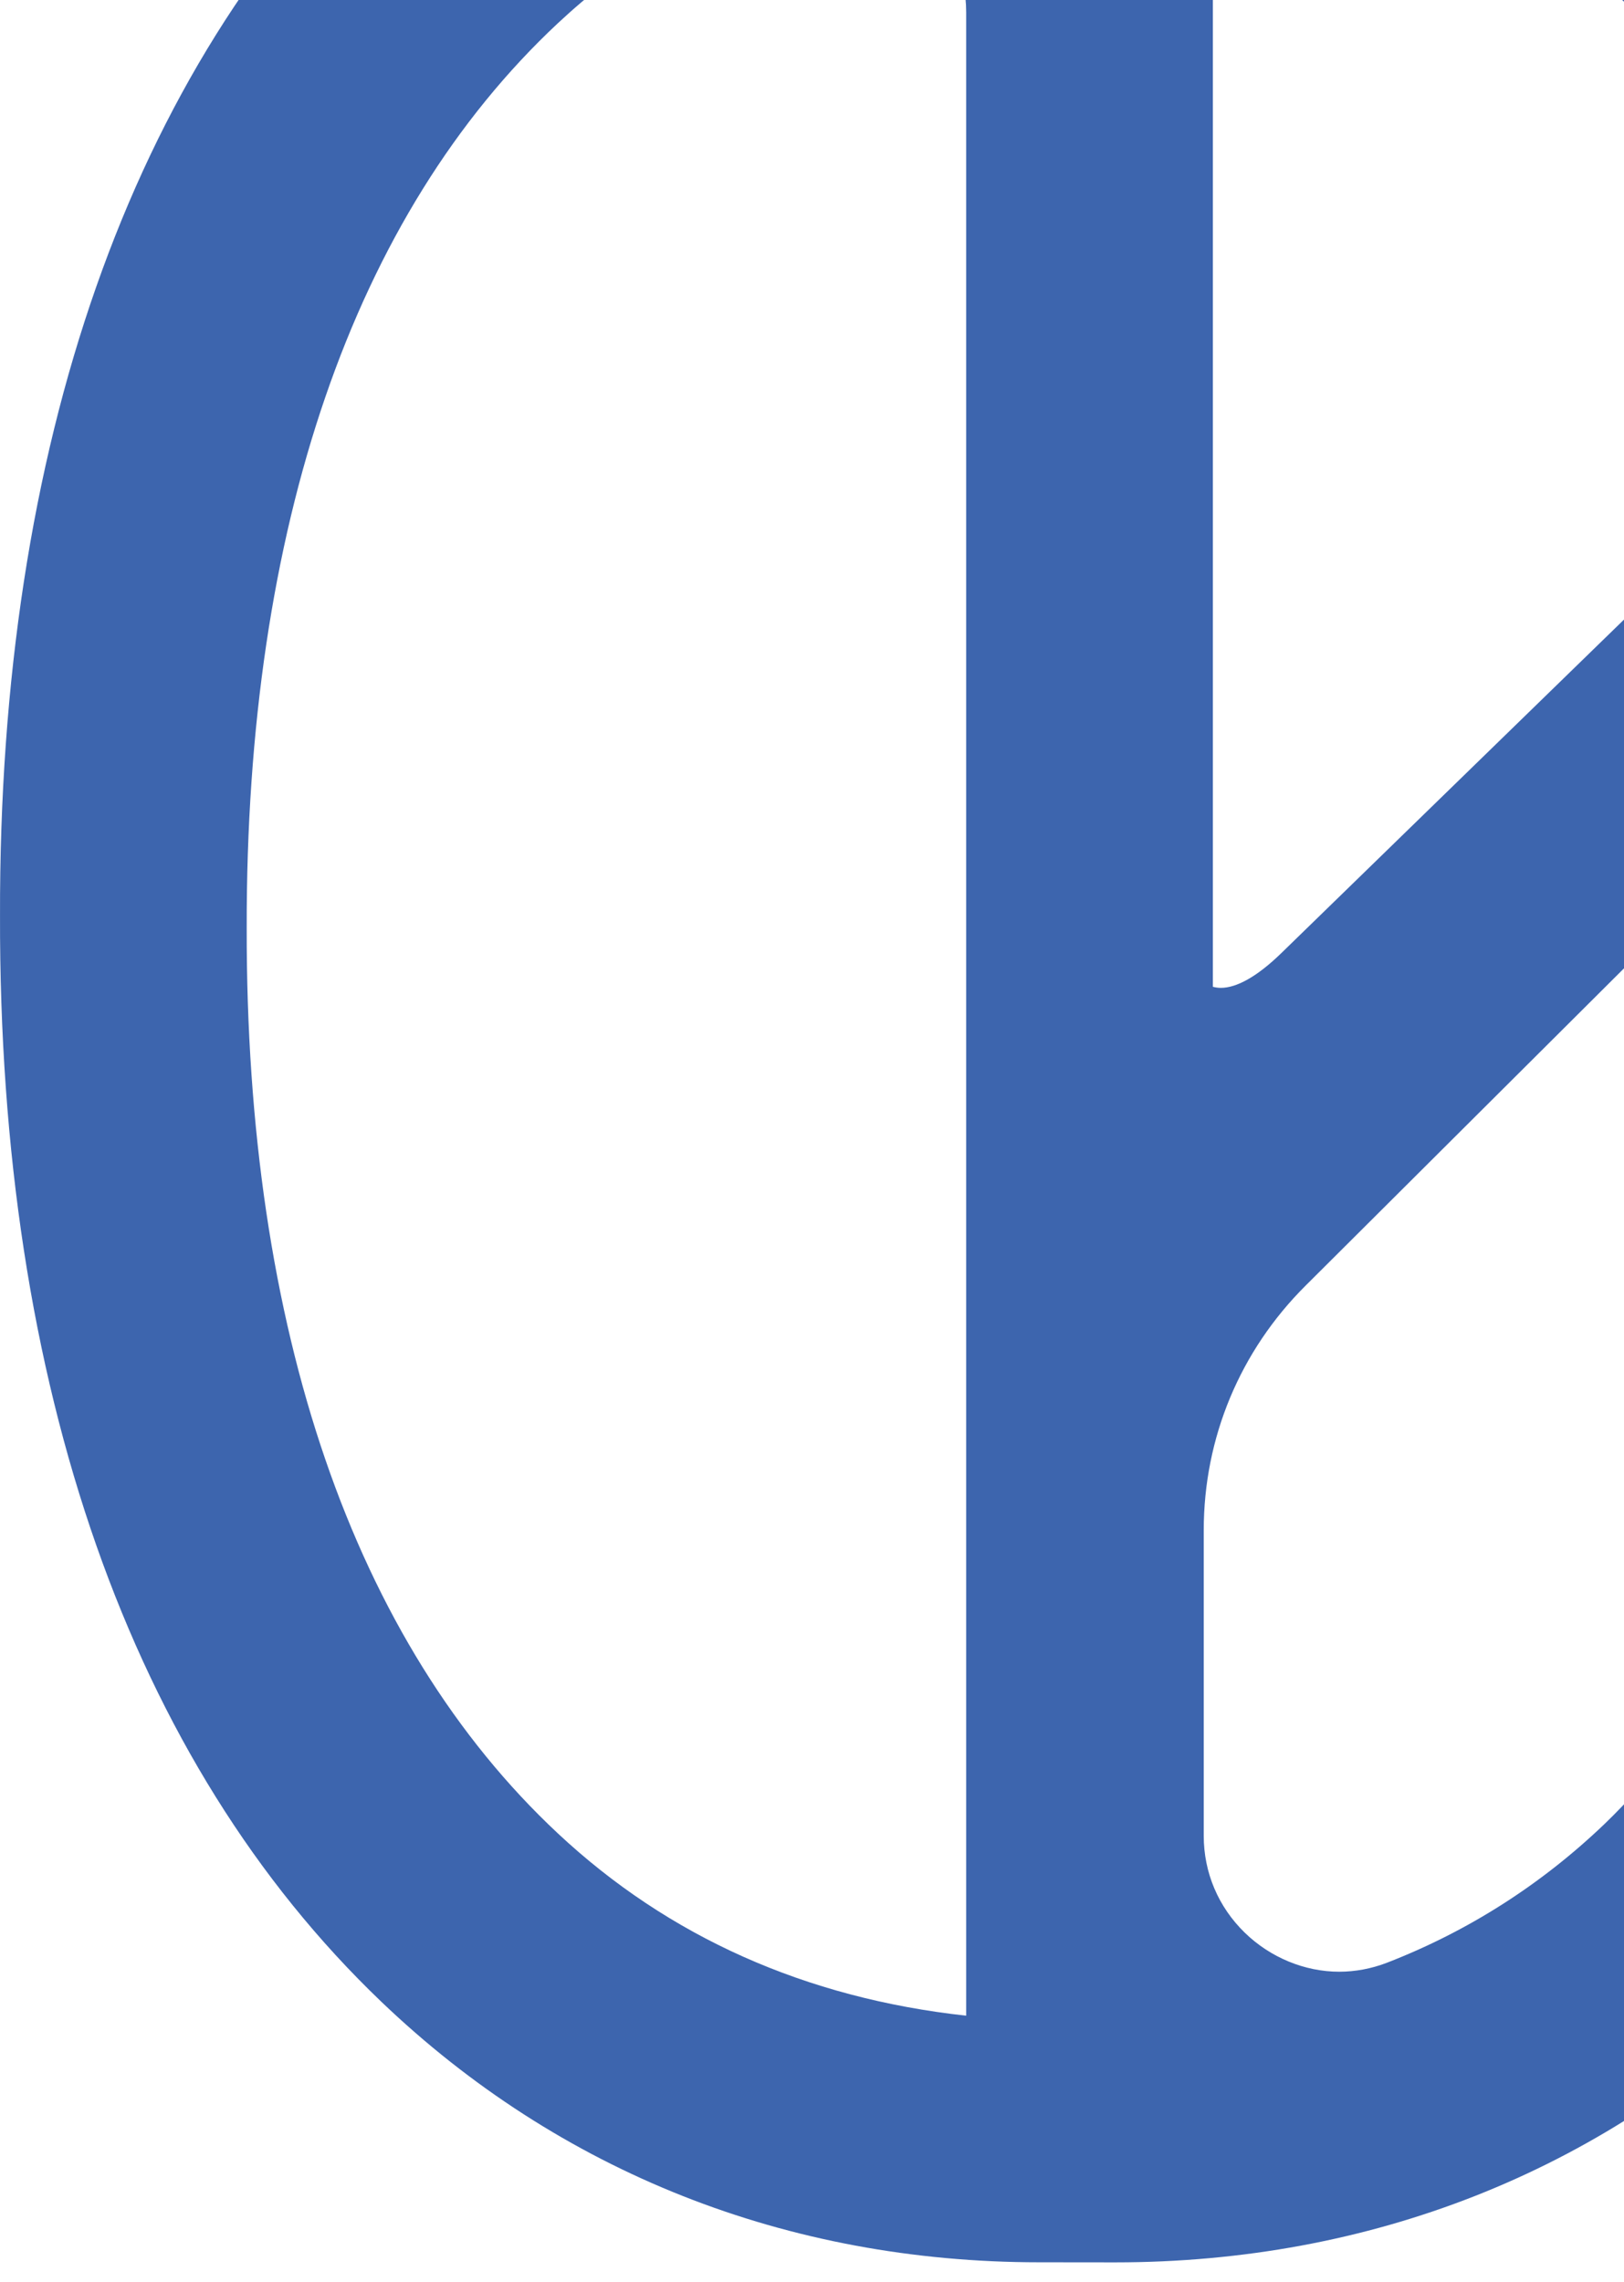 <?xml version="1.0" encoding="utf-8"?>
<svg width="79px" height="111px" viewBox="0 0 79 111" version="1.1" xmlns:xlink="http://www.w3.org/1999/xlink" xmlns="http://www.w3.org/2000/svg">
  <path d="M59 68.948C59.123 68.979 59.252 69 59.387 69C60.143 69 61.141 68.47 62.343 67.297L86.4 43.882C88.921 41.432 89.698 37.715 88.337 34.631C82.397 21.218 72.279 13.428 59 12L59 68.948ZM40.201 15C39.324 15 38.451 15.167 37.617 15.491C33.713 17.013 30.182 19.23 27.134 22.077C17.19 31.376 11.964 46.6 12.001 66.09C11.964 85.6 17.19 100.829 27.134 110.129C32.519 115.166 39.195 118.144 47 119L47 21.524C47 17.926 43.947 15 40.201 15L40.201 15ZM50.56 130.996C38.285 130.996 27.216 126.61 18.544 118.316C6.365 106.662 -0.052 88.394 0.001 65.49C-0.052 42.613 6.365 24.349 18.544 12.691C27.222 4.396 38.376 0.006 50.798 0.006L52.725 0.043L54.647 0C73.676 0 89.468 10.619 97.971 29.133C98.599 30.504 99.439 32.862 100.236 35.26C102.021 40.661 100.628 46.505 96.594 50.519L63.52 83.476C60.319 86.658 58.556 90.89 58.556 95.386L58.556 110.252C58.556 112.036 59.263 113.706 60.552 114.962C61.794 116.17 63.467 116.861 65.147 116.861C65.928 116.861 66.711 116.714 67.461 116.427C71.405 114.899 74.965 112.627 78.039 109.687C80.357 107.462 82.497 104.632 84.582 101.032C85.227 99.921 86.416 99.237 87.689 99.237L88.101 99.237L89.193 99.571L93.625 101.644C94.526 102.068 95.215 102.853 95.516 103.789C95.811 104.722 95.711 105.741 95.231 106.589C92.479 111.465 89.605 115.302 86.457 118.316C77.791 126.615 66.647 131 54.241 131L50.56 130.996Z" transform="translate(0 -20.944)" id="Fill-1" fill="#3D65AE" fill-rule="evenodd" stroke="none" />
</svg>